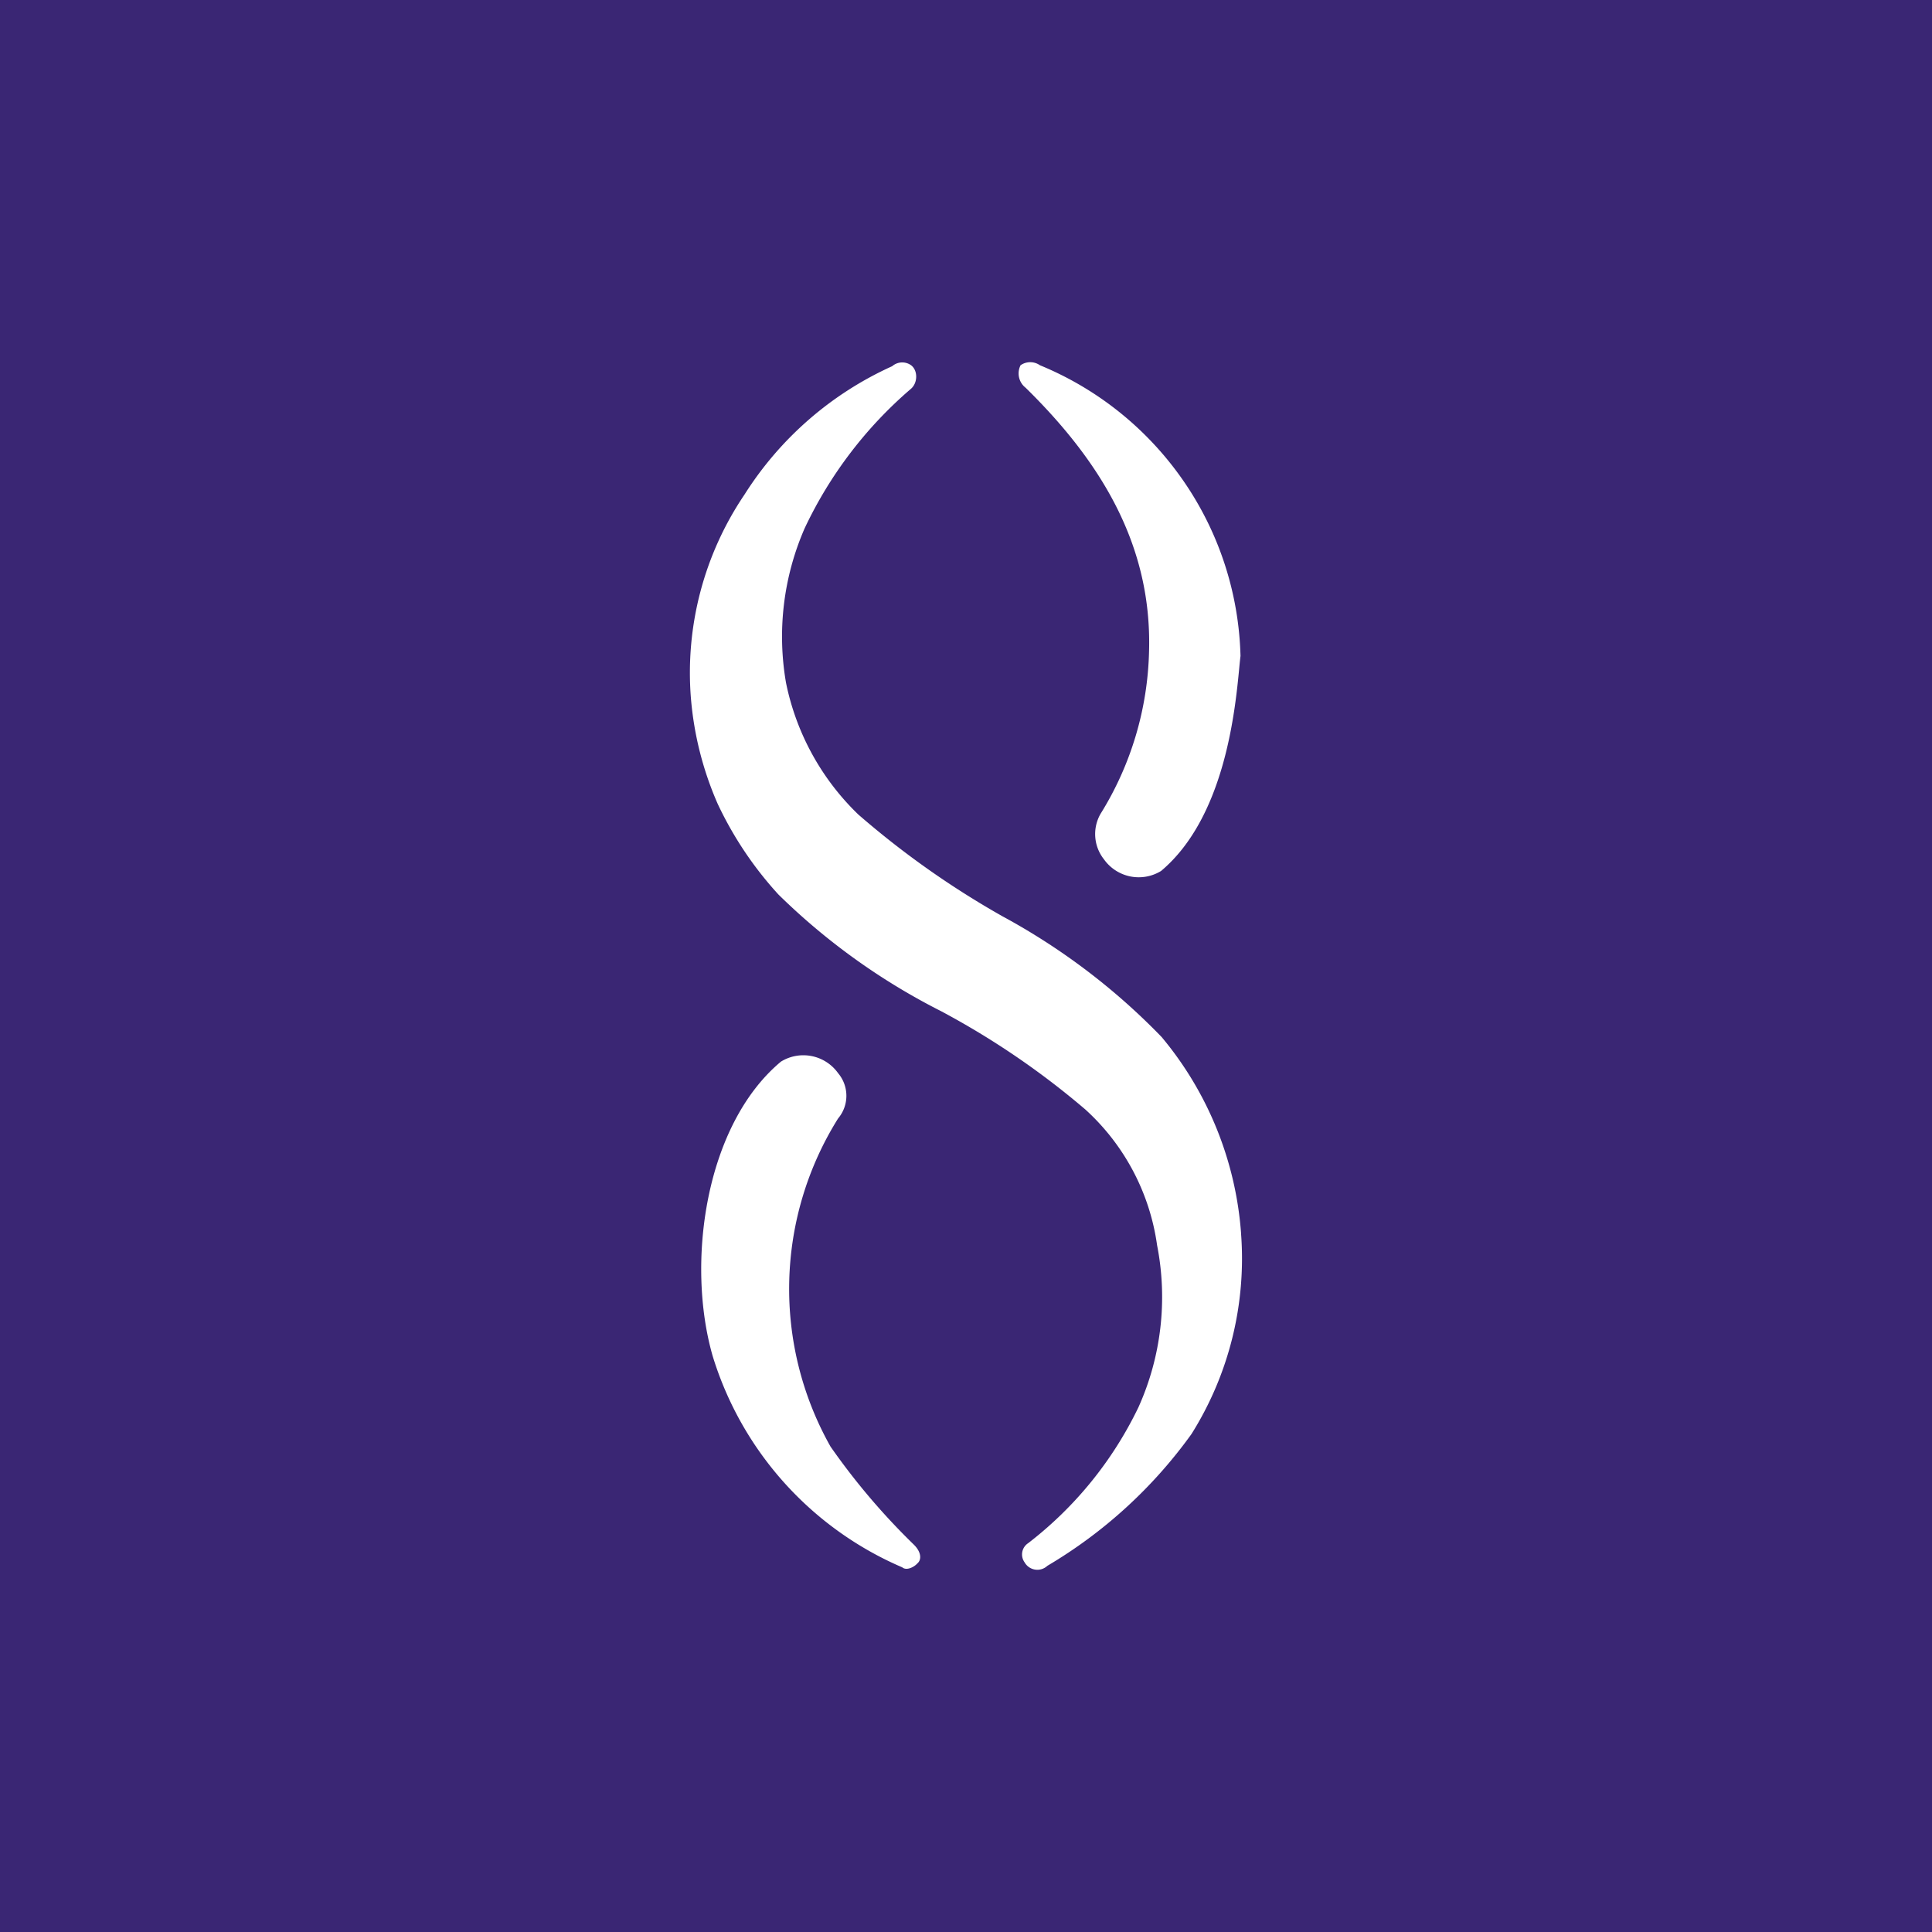 <svg xmlns="http://www.w3.org/2000/svg" width="24" height="24" fill="none" viewBox="0 0 24 24"><rect x="0" y="0" width="24" height="24" fill="#808080" stroke="none"/><g clip-path="url(#AGI__a)"><path fill="#3A2674" d="M0 0h24v24H0z"/><path fill="#fff" d="M14.274 8.087c.037-1.332-.616-2.37-1.533-3.27a.225.225 0 0 1-.063-.28.21.21 0 0 1 .24 0 4.03 4.03 0 0 1 1.784 1.438c.442.64.688 1.396.708 2.174q-.007.056-.016.153c-.05.516-.177 1.85-.97 2.517a.53.53 0 0 1-.71-.144.505.505 0 0 1-.044-.563c.38-.609.588-1.308.604-2.025m-3.957 9.883q.46.659 1.036 1.219c.095.094.095.188.044.231-.044.05-.138.094-.189.05a4.19 4.19 0 0 1-2.355-2.625c-.333-1.157-.094-2.87.848-3.657a.53.53 0 0 1 .71.143.436.436 0 0 1 0 .563 3.99 3.99 0 0 0-.094 4.076m4.113-5.088c.576.689.921 1.542.987 2.438v.006a4.1 4.1 0 0 1-.616 2.488 5.9 5.9 0 0 1-1.79 1.637.182.182 0 0 1-.283-.043.167.167 0 0 1 .044-.238 4.7 4.7 0 0 0 1.37-1.688c.284-.63.365-1.334.232-2.012a2.8 2.8 0 0 0-.892-1.688 10 10 0 0 0-1.79-1.22 8.1 8.1 0 0 1-2.022-1.45 4.5 4.5 0 0 1-.754-1.125 4.1 4.1 0 0 1-.333-1.312 3.95 3.95 0 0 1 .666-2.532 4.23 4.23 0 0 1 1.834-1.594.19.19 0 0 1 .233-.013c.087.063.087.219 0 .294a5.2 5.2 0 0 0-1.32 1.732 3.36 3.36 0 0 0-.232 1.919 3.14 3.14 0 0 0 .898 1.637q.831.722 1.79 1.264c.732.396 1.4.902 1.978 1.5"/></g><defs><clipPath id="AGI__a"><path fill="#fff" d="M0 0h24v24H0z"/></clipPath></defs></svg>